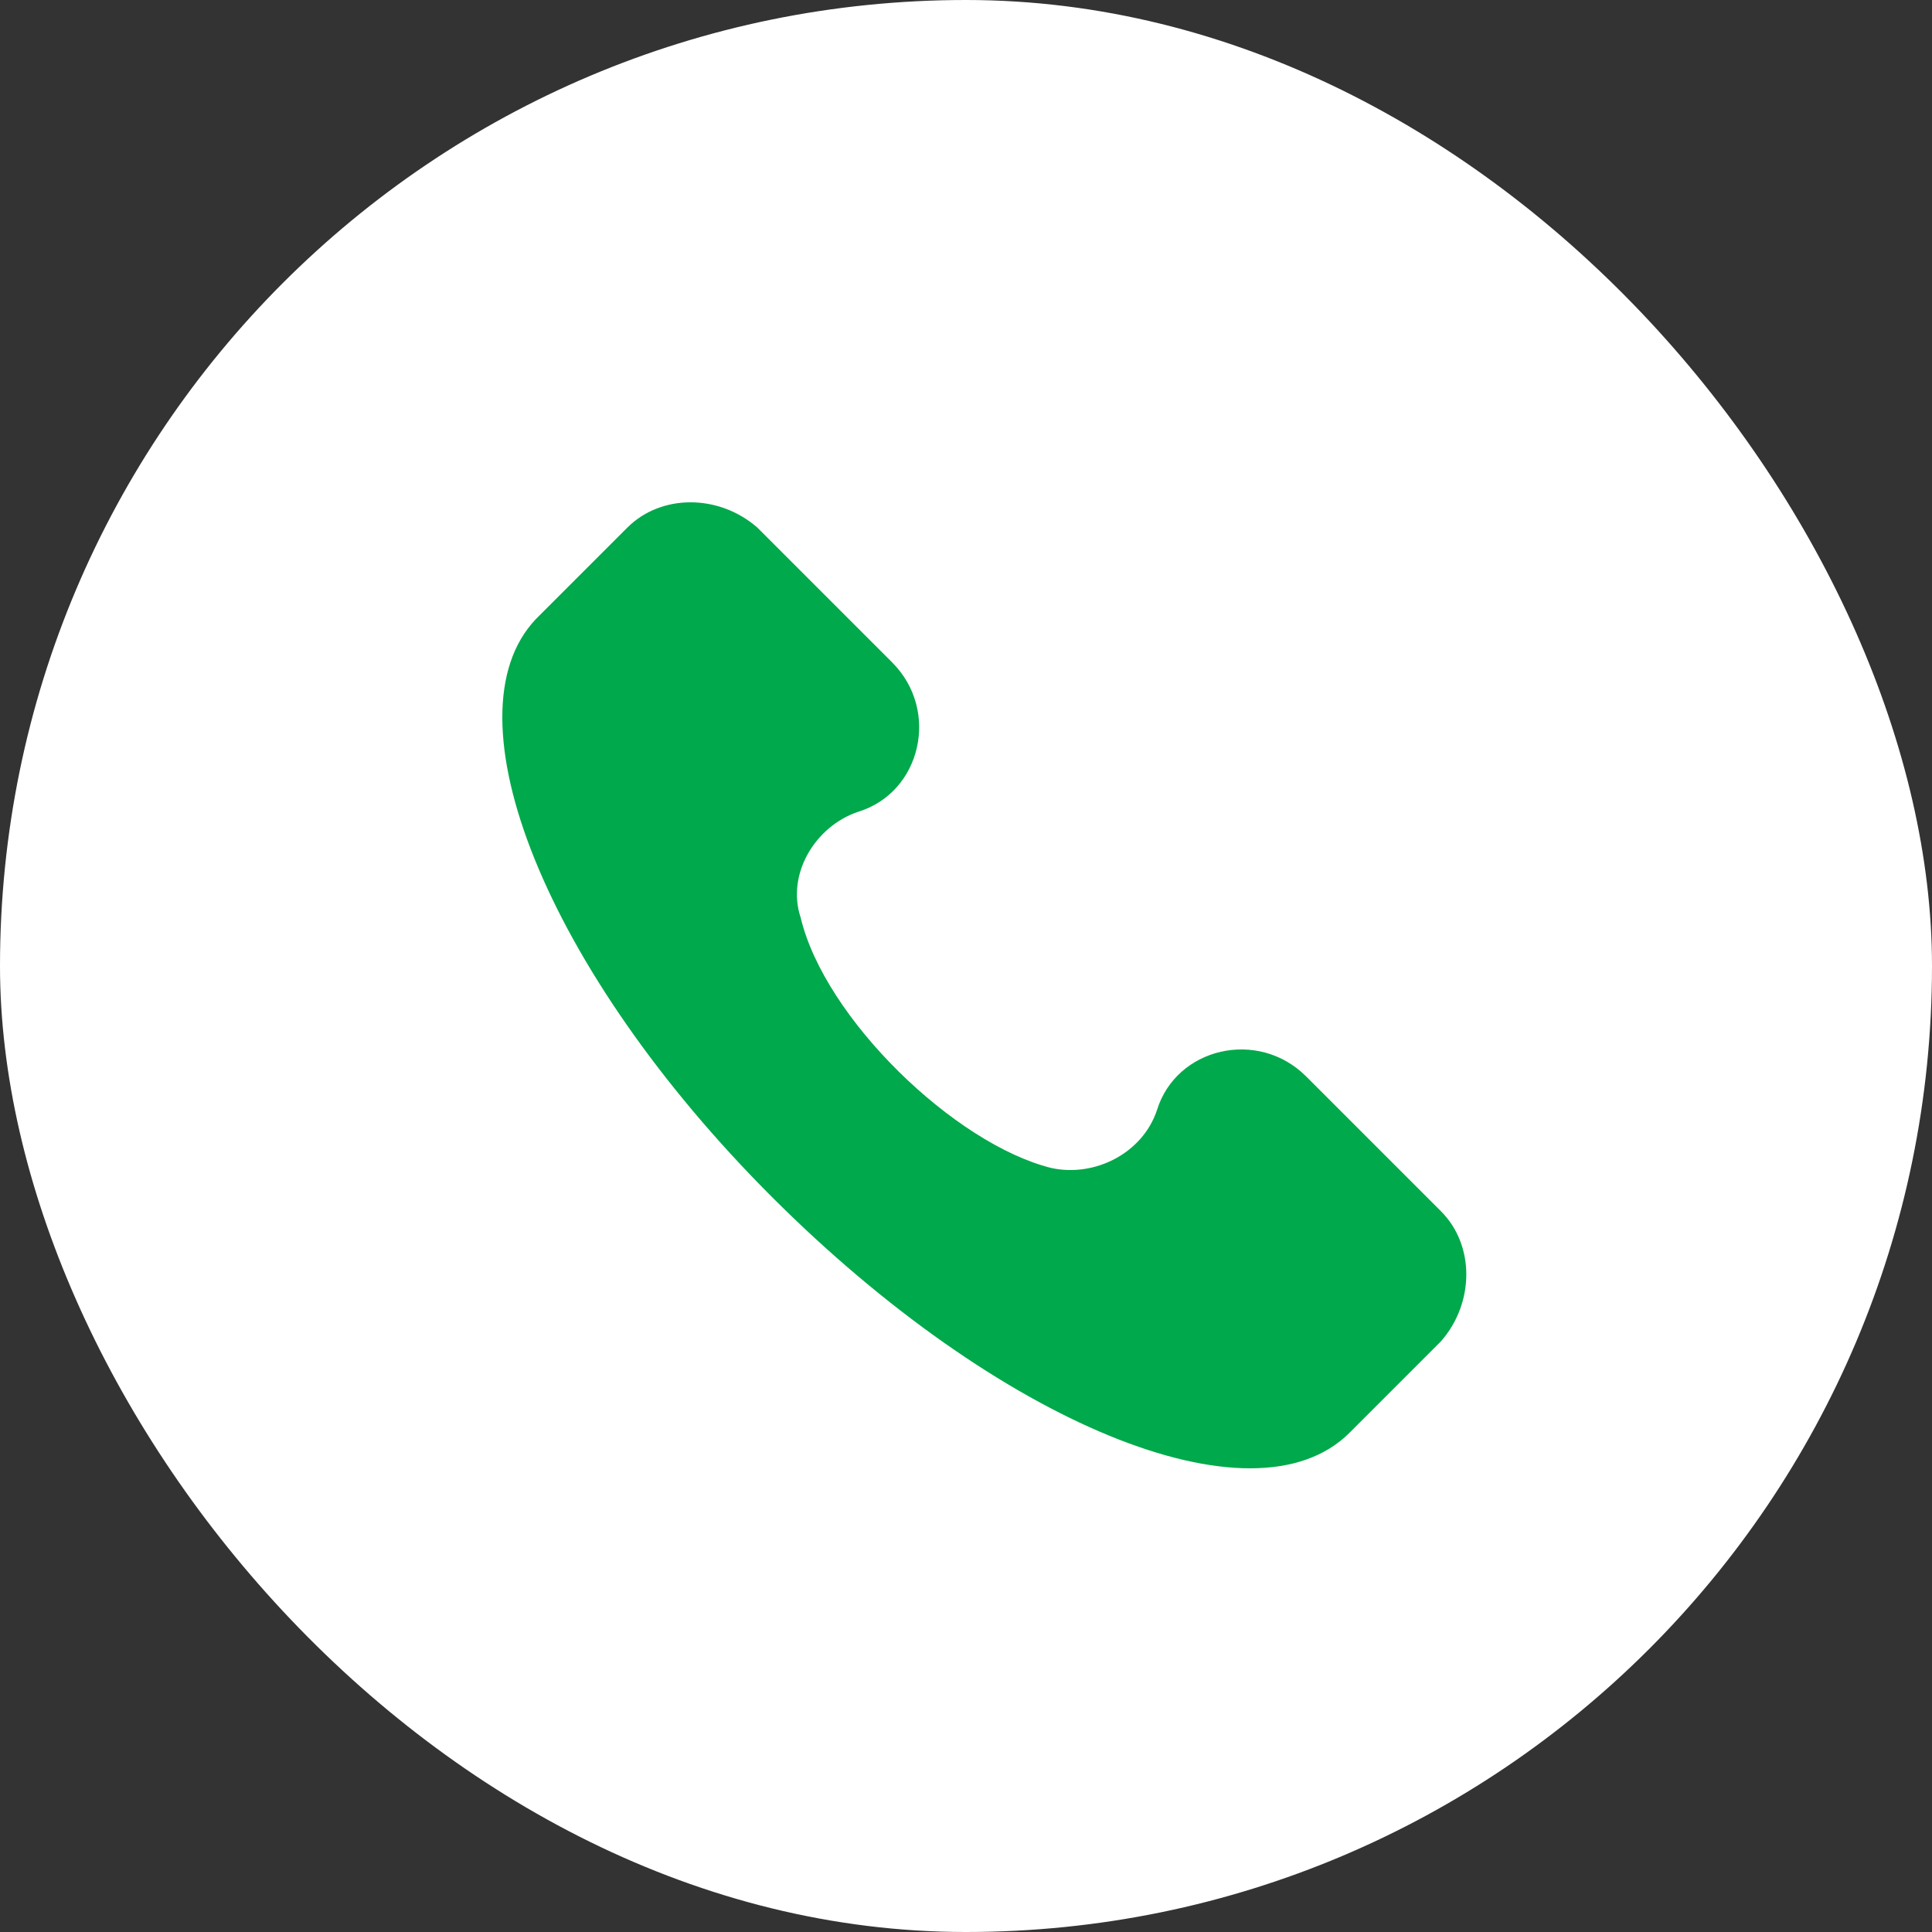 <svg width="50" height="50" viewBox="0 0 50 50" fill="none" xmlns="http://www.w3.org/2000/svg">
<rect x="0" y="0" width="50" height="50" fill="#333333" stroke="none"/>
<rect width="50" height="50" rx="25" fill="white"/>
<path d="M37.293 31.348L33.804 27.859C32.559 26.613 30.44 27.111 29.942 28.731C29.568 29.852 28.322 30.475 27.201 30.226C24.709 29.603 21.344 26.363 20.721 23.747C20.348 22.625 21.095 21.379 22.217 21.006C23.836 20.507 24.335 18.389 23.089 17.143L19.6 13.654C18.603 12.782 17.108 12.782 16.236 13.654L13.868 16.022C11.501 18.514 14.118 25.117 19.974 30.974C25.83 36.83 32.434 39.571 34.926 37.079L37.293 34.712C38.166 33.715 38.166 32.22 37.293 31.348Z" fill="#00A94B"/>
</svg>
